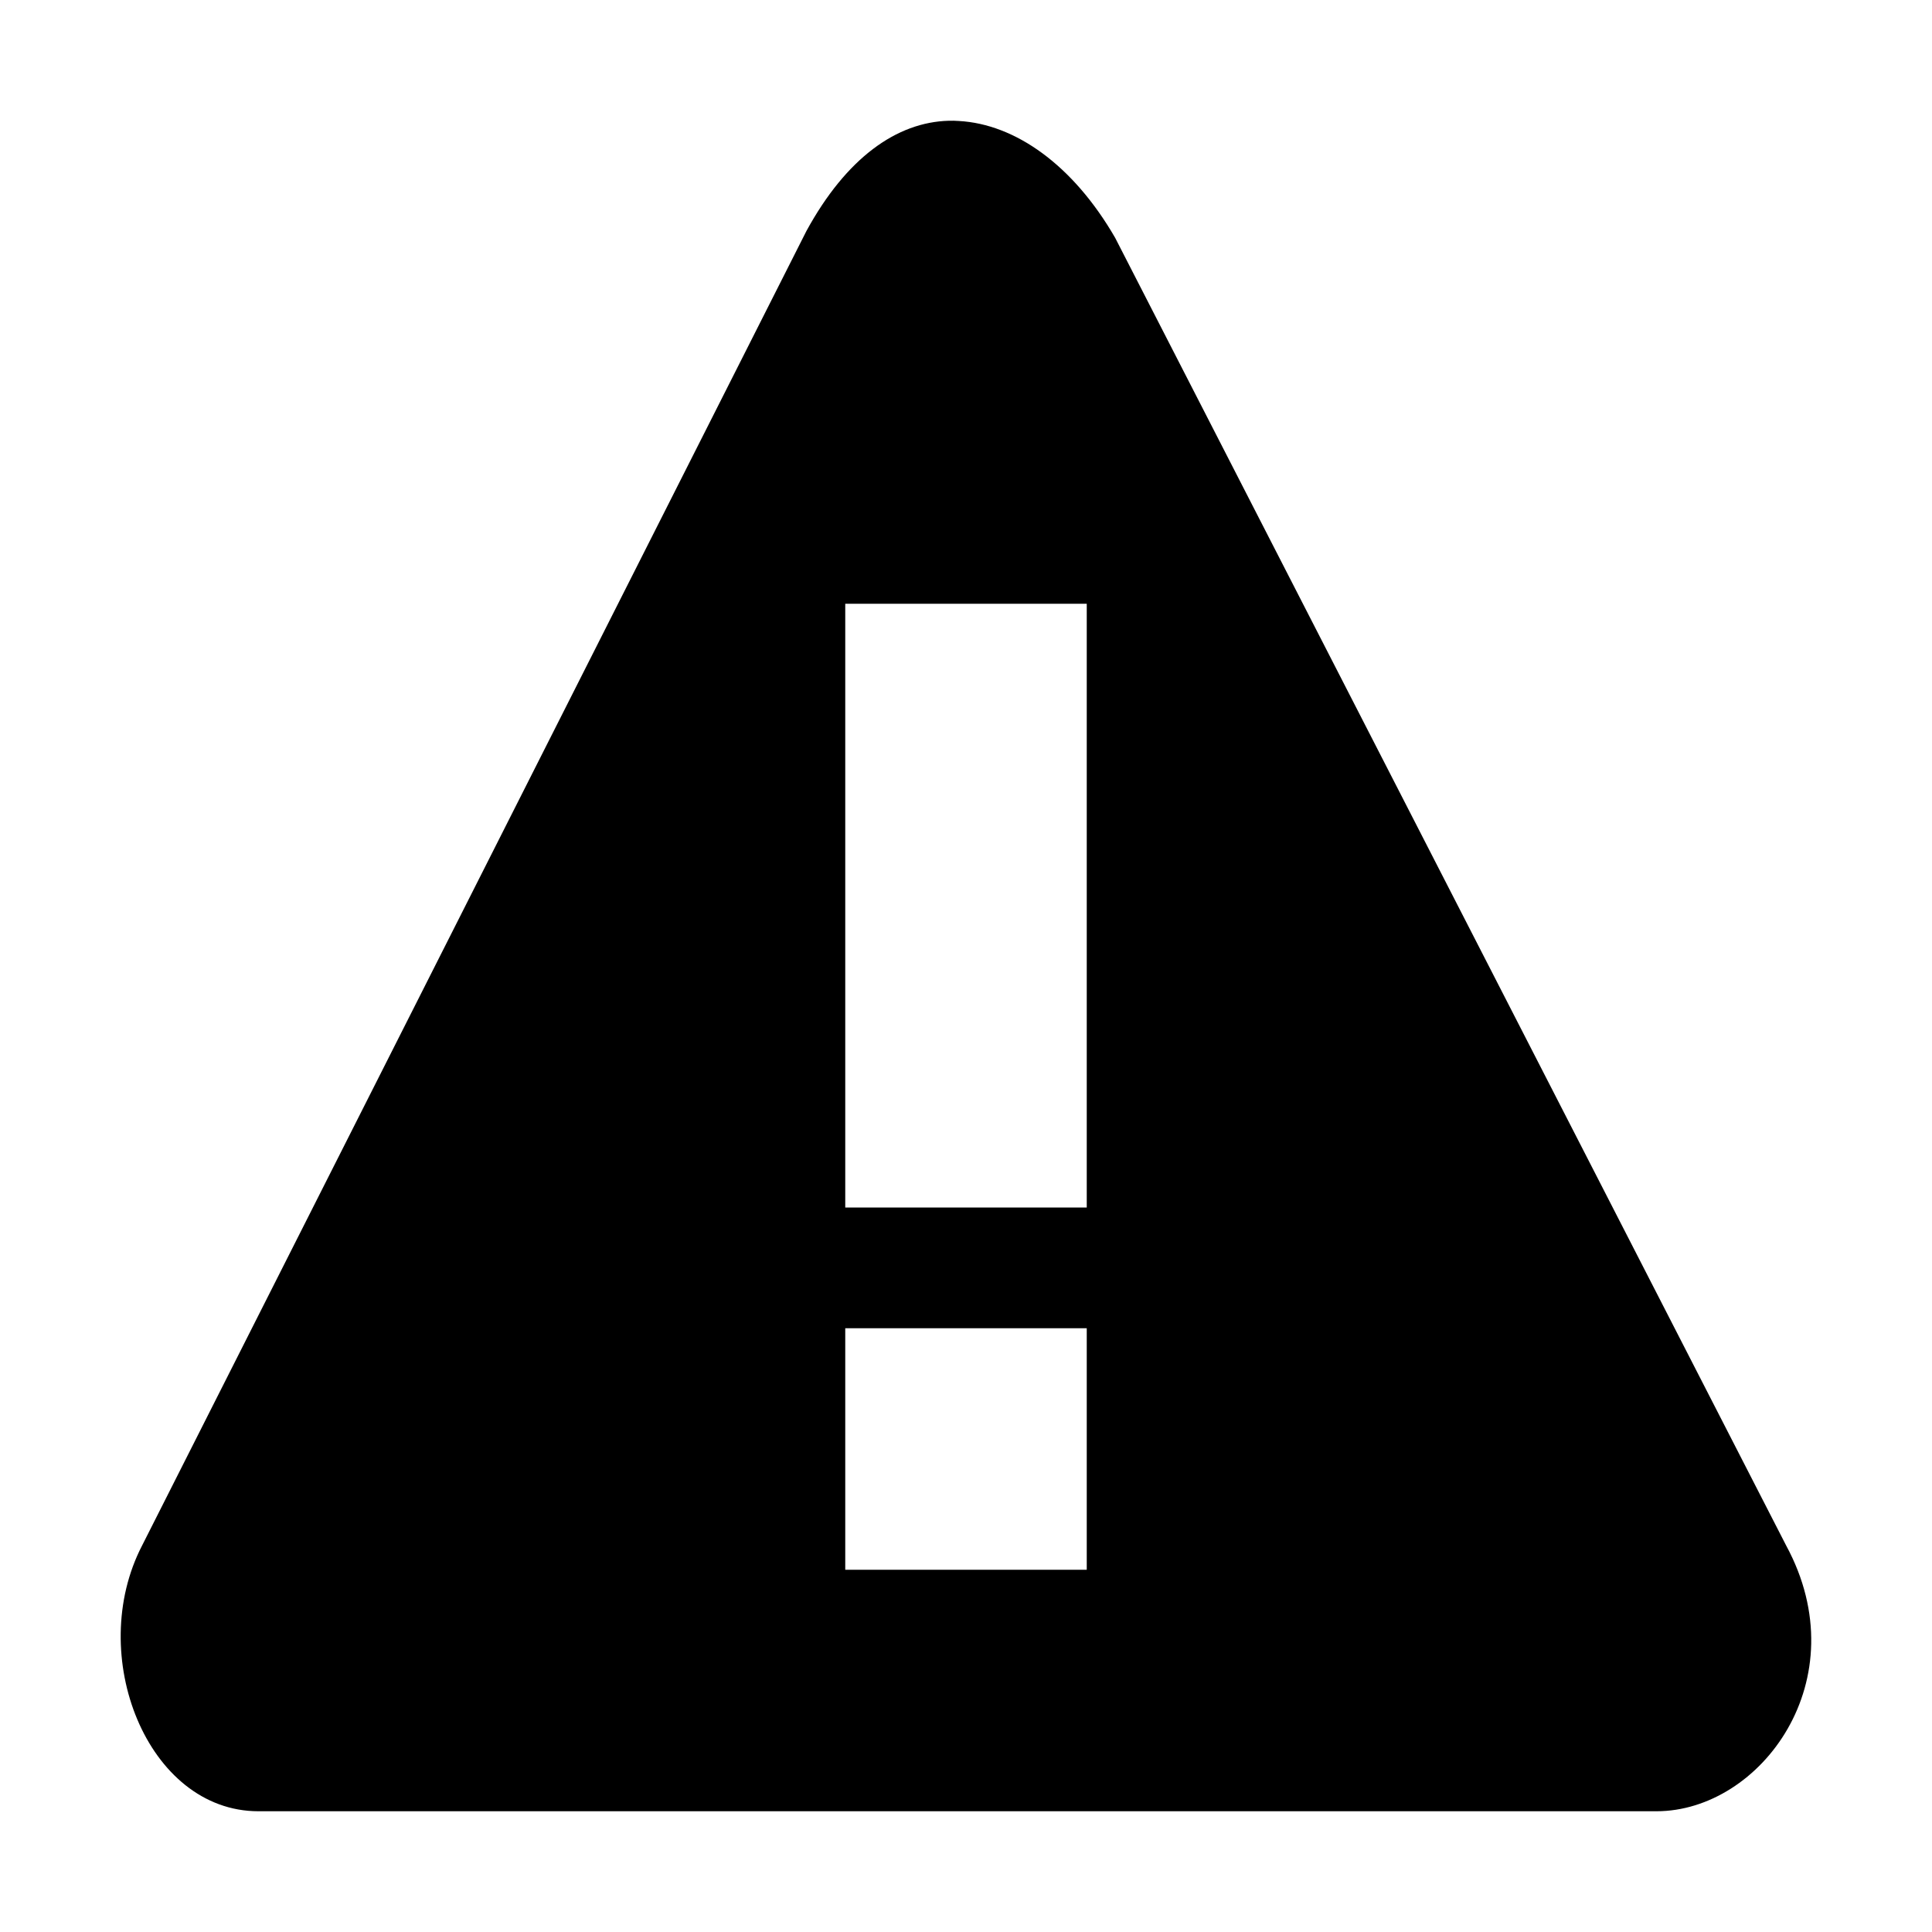<svg width="16" version="1.1" xmlns="http://www.w3.org/2000/svg" height="16">
<defs id="defs1">
<style type="text/css" id="current-color-scheme">
.ColorScheme-Text {
color:#000;
}
</style>
</defs>
<path style="fill:currentColor;fill-opacity:1;stroke:none" d="m 7.857,1 c -0.432,0.012 -0.848,0.308 -1.178,0.912 l -5.502,10.887 c -0.47,0.906 0.042,2.201 0.963,2.201 h 11.578 c 0.864,0 1.676,-1.089 1.074,-2.201 l -5.557,-10.83 c -0.351,-0.607 -0.83,-0.941 -1.293,-0.967 -0.029,-0.002 -0.057,-0.003 -0.086,-0.002 z  m -.857,4 h 2 v 5 h -2 v -5 z  m 0,6 h 2 v 2 h -2 v -2 z " class="ColorScheme-Text"/>
</svg>
